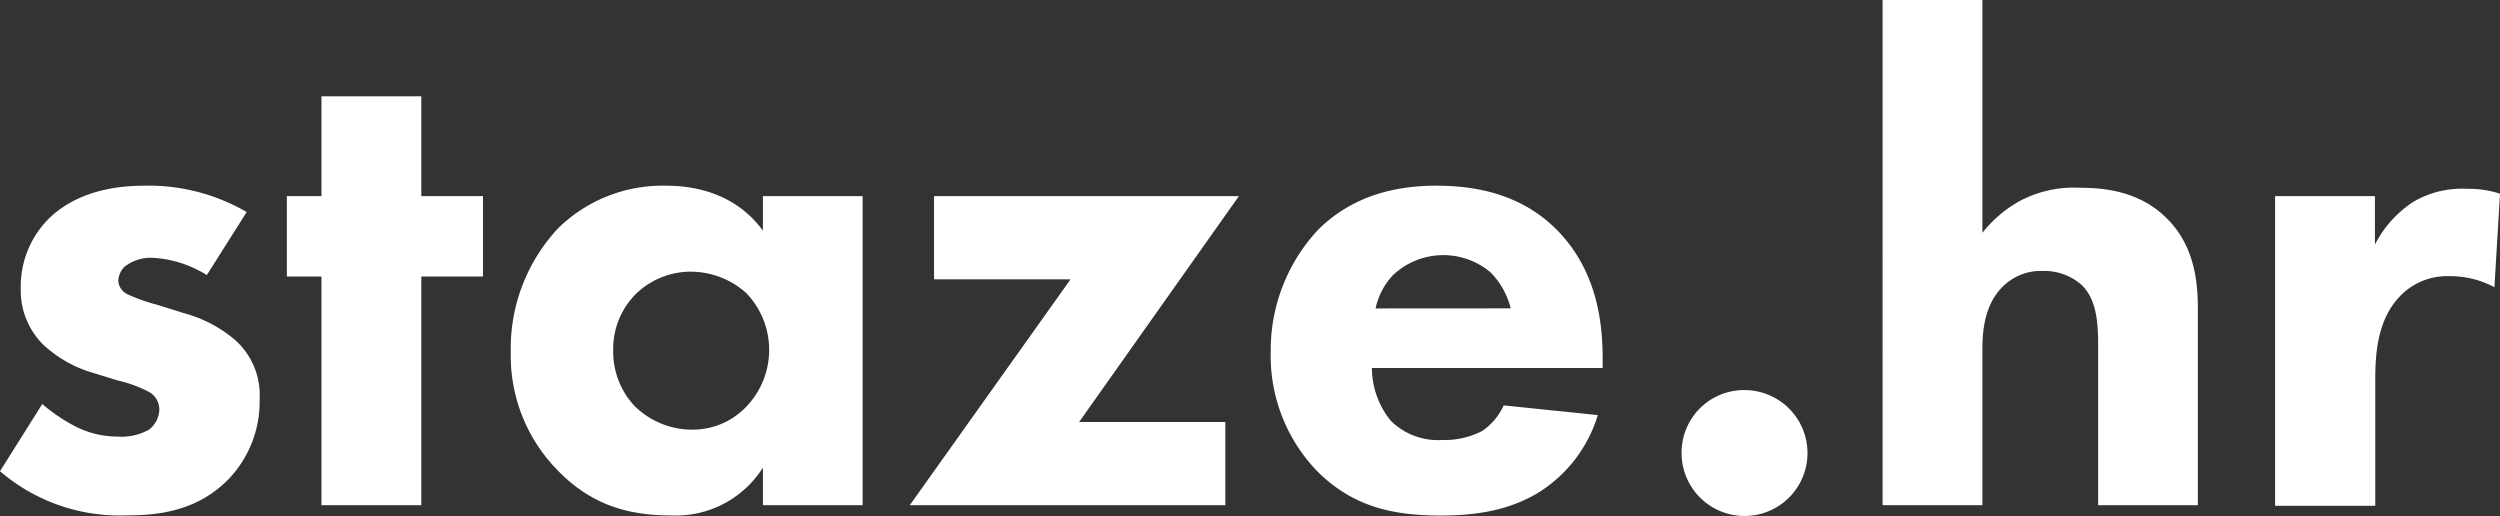 <svg xmlns="http://www.w3.org/2000/svg" viewBox="0 0 278.01 57.41"><rect x="0" y="0" width="278.01" height="57.41" fill="#333333" stroke="none"/><defs><style>.cls-1{fill:#fff;}</style></defs><title>staze-text-white@vector</title><g id="Layer_2" data-name="Layer 2"><g id="Layer_1-2" data-name="Layer 1"><path class="cls-1" d="M23,30.59A12.65,12.65,0,0,0,17,28.67a4.7,4.7,0,0,0-3.16,1,2.38,2.38,0,0,0-.69,1.54,1.8,1.8,0,0,0,1.08,1.54,20.67,20.67,0,0,0,3.31,1.16l2.93.92a14.6,14.6,0,0,1,5.7,3,8.18,8.18,0,0,1,2.7,6.55,12.44,12.44,0,0,1-3.55,9c-3.39,3.39-7.55,3.93-11.17,3.93A20.43,20.43,0,0,1,0,52.4l4.7-7.47a19.26,19.26,0,0,0,3.78,2.54,10.38,10.38,0,0,0,4.62,1.08,6.22,6.22,0,0,0,3.47-.77,2.94,2.94,0,0,0,1.15-2.24,2.27,2.27,0,0,0-1.23-2,14.6,14.6,0,0,0-3.39-1.23l-2.77-.85A13.75,13.75,0,0,1,4.78,38.3a8.48,8.48,0,0,1-2.47-6.24,10.63,10.63,0,0,1,3.32-7.94c3.08-2.85,7.24-3.47,10.4-3.47a21.66,21.66,0,0,1,11.4,2.93Z"/><path class="cls-1" d="M46.85,30.75V56.18H35.75V30.75H31.9V21.81h3.85V10.71h11.1v11.1h6.86v8.94Z"/><path class="cls-1" d="M84.84,21.81H95.93V56.18H84.84V52a11.45,11.45,0,0,1-10.18,5.32c-4.93,0-9.09-1.23-12.86-5.24a18.14,18.14,0,0,1-5-12.87A19.56,19.56,0,0,1,62.1,25.35a16.61,16.61,0,0,1,11.95-4.7c2.93,0,7.63.69,10.79,5ZM70.73,32.67a8.62,8.62,0,0,0-2.54,6.24,8.87,8.87,0,0,0,2.31,6.17,9.11,9.11,0,0,0,6.55,2.7,8.22,8.22,0,0,0,5.78-2.39A9.12,9.12,0,0,0,83,32.6a9.29,9.29,0,0,0-6.17-2.39A8.78,8.78,0,0,0,70.73,32.67Z"/><path class="cls-1" d="M120,46.93h16.26v9.25H101.17l17.88-25.12H103.87V21.81h33.9Z"/><path class="cls-1" d="M178.22,40.92H152.56a9.41,9.41,0,0,0,2.08,5.85,7.46,7.46,0,0,0,5.71,2.16,9.19,9.19,0,0,0,4.47-1,6.78,6.78,0,0,0,2.39-2.85l10.47,1.08a15.38,15.38,0,0,1-6.62,8.63c-3.32,2-7,2.54-10.87,2.54-5.16,0-9.71-.92-13.71-4.93a18.45,18.45,0,0,1-5.17-13.25,19.62,19.62,0,0,1,5.24-13.57c4.16-4.16,9.33-4.93,13.18-4.93s9.4.69,13.64,5.16c4.08,4.32,4.85,9.71,4.85,14ZM168,34.29a8.82,8.82,0,0,0-2.24-4,8.16,8.16,0,0,0-10.86.31,7.75,7.75,0,0,0-1.93,3.7Z"/><path class="cls-1" d="M194,43.38a7,7,0,1,1-7,7A6.94,6.94,0,0,1,194,43.38Z"/><path class="cls-1" d="M209.35,0h11.1V25.89a13.89,13.89,0,0,1,4.16-3.54,12.85,12.85,0,0,1,6.7-1.47c2.7,0,6.71.39,9.71,3.47,3.16,3.16,3.39,7.4,3.39,10V56.18H233.32V38.53c0-2.39-.08-5.16-1.85-6.86a6.32,6.32,0,0,0-4.32-1.54,6,6,0,0,0-4.39,1.7c-2.24,2.15-2.31,5.47-2.31,7.16V56.18h-11.1Z"/><path class="cls-1" d="M253,21.81h11.1V27.2a12.38,12.38,0,0,1,4.31-4.78A10.7,10.7,0,0,1,274.39,21a11.06,11.06,0,0,1,3.62.54l-.62,10.4a10.46,10.46,0,0,0-5-1.23A7.27,7.27,0,0,0,266.83,33c-2.46,2.62-2.69,6.32-2.69,9.25v14H253Z"/></g></g></svg>